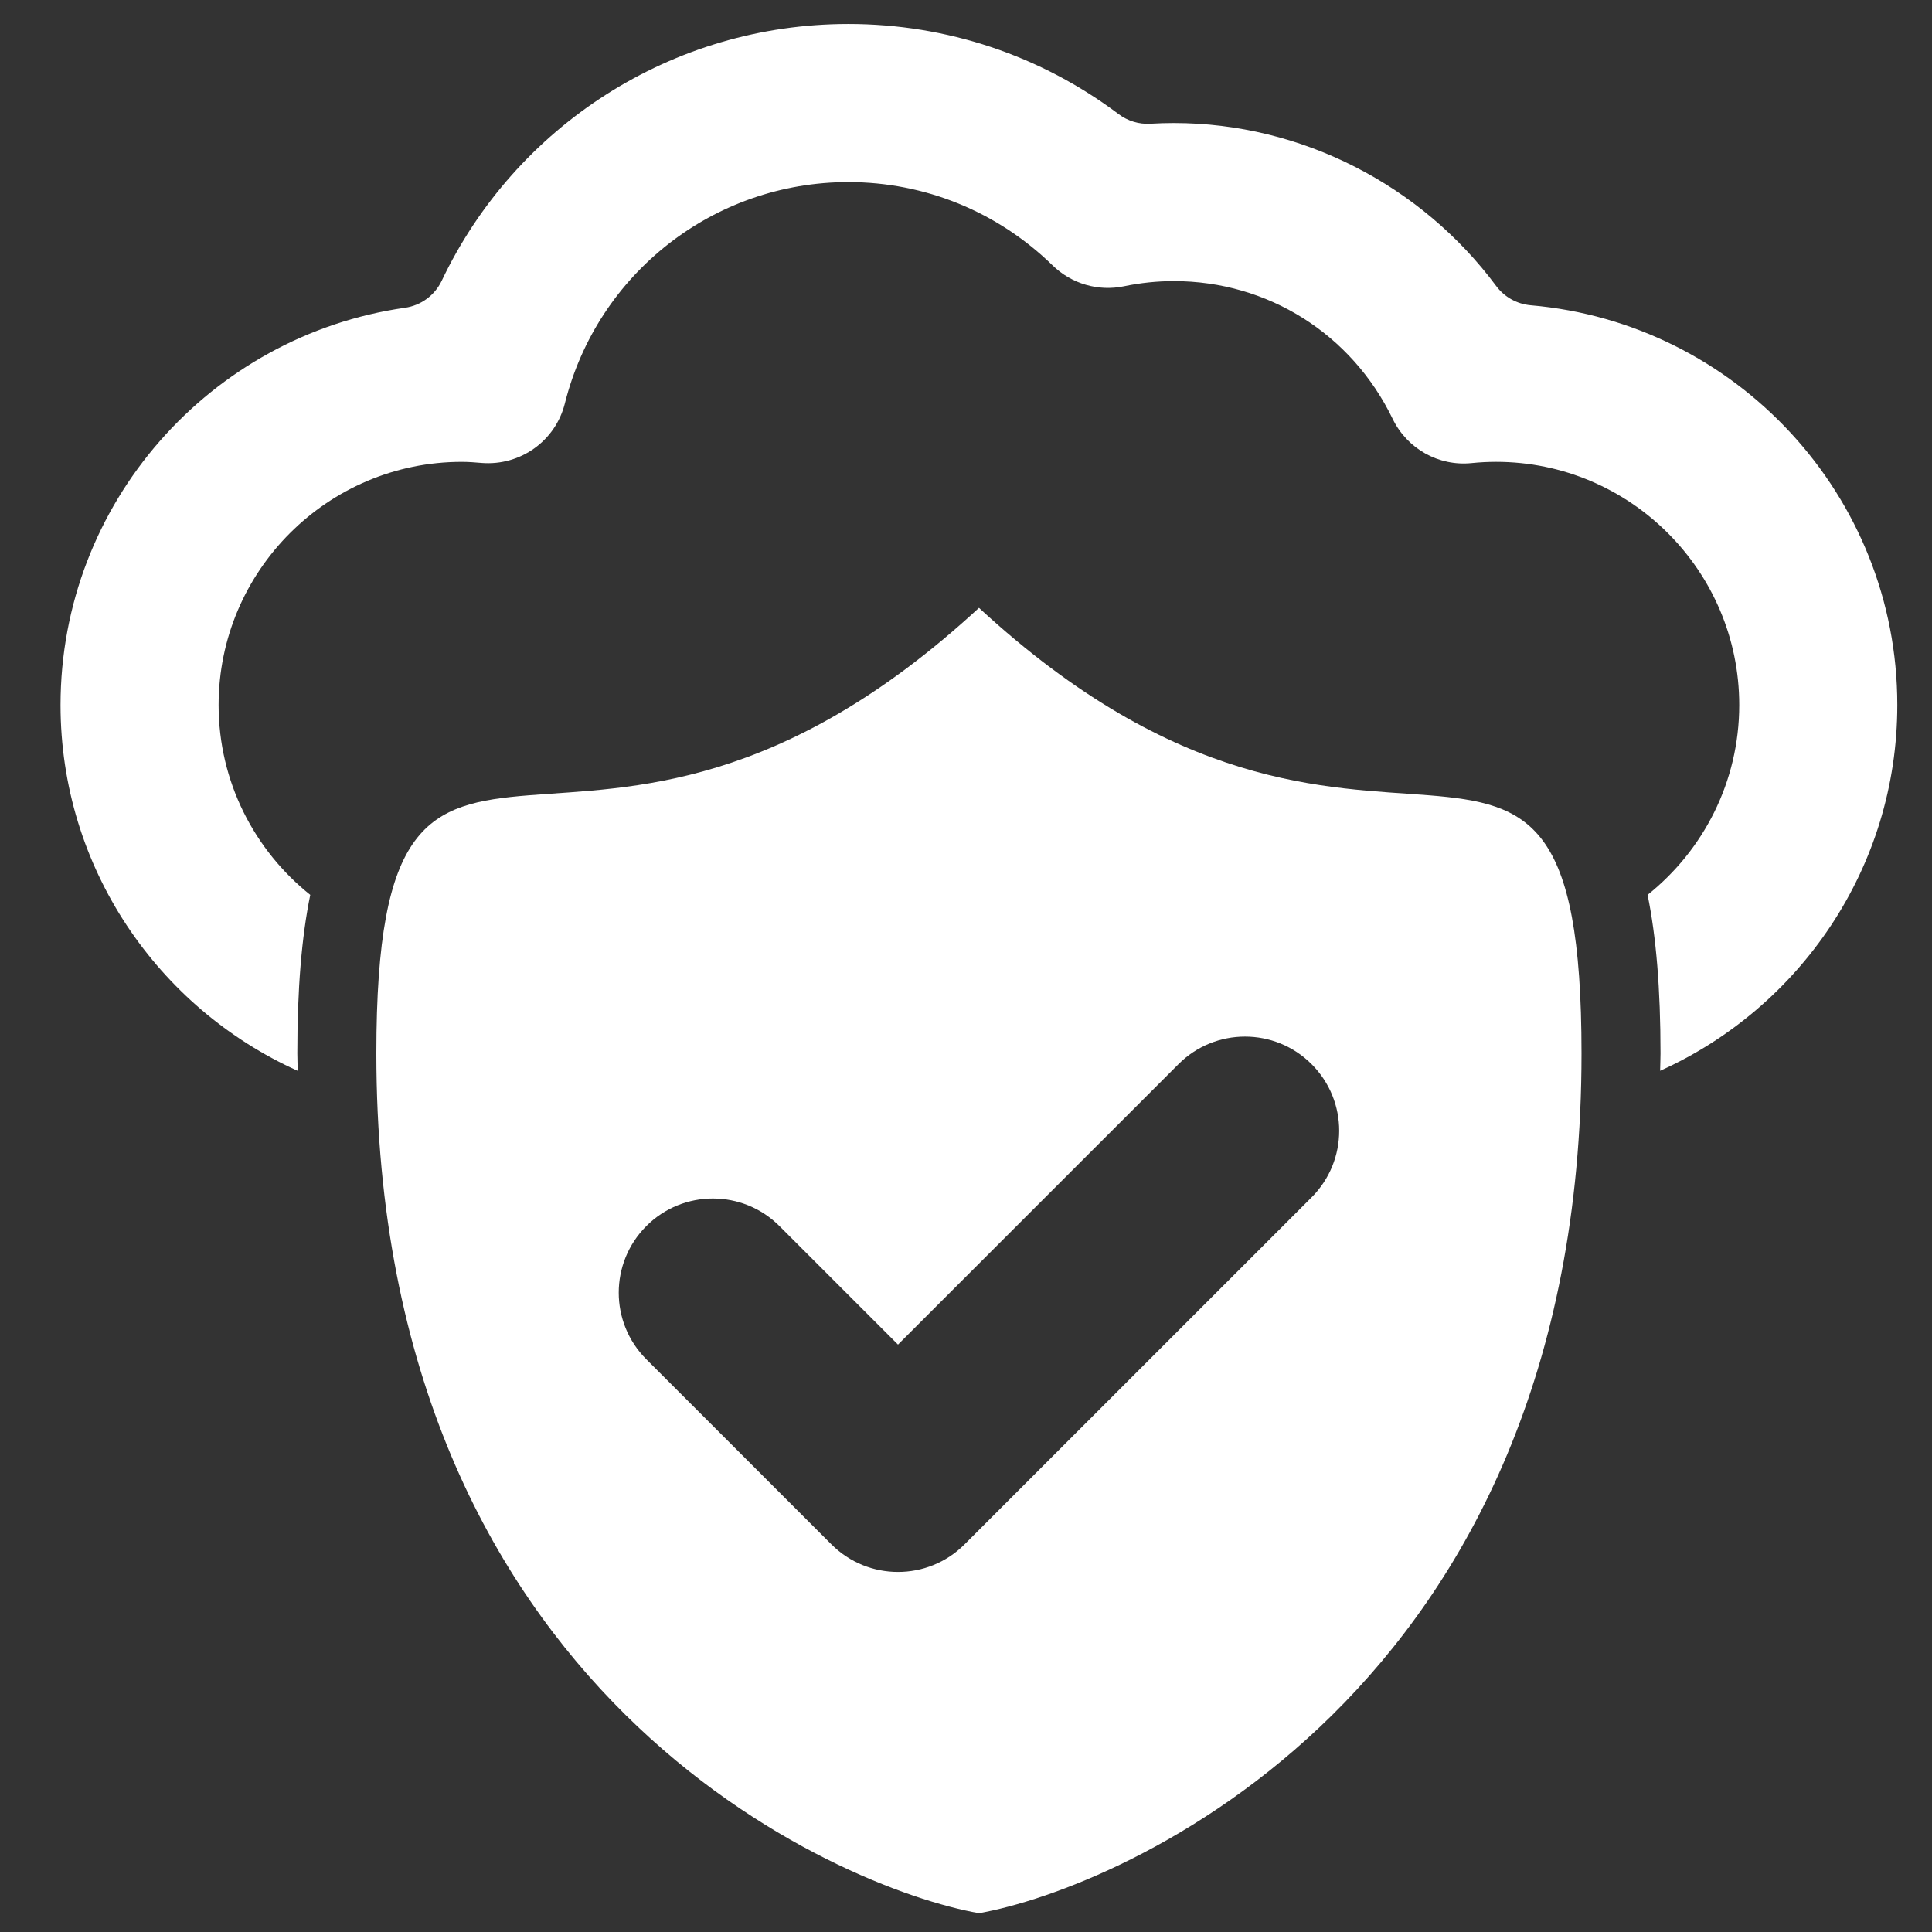 <?xml version="1.0"?>
<svg width="100" height="100" xmlns="http://www.w3.org/2000/svg">

 <rect width="100%" height="100%" fill="#333333" stroke="none"/>

 <g>
  <title>background</title>
  <rect fill="none" id="canvas_background" height="402" width="582" y="-1" x="-1"/>
 </g>
 <g>
  <title>Layer 1</title>
  <g id="svg_1">
   <path fill="#ffffff" id="svg_2" d="m79.232,15.801c-0.712,-0.062 -1.363,-0.424 -1.79,-0.998c-3.877,-5.219 -10.082,-8.435 -16.681,-8.435c-0.405,0 -0.812,0.013 -1.217,0.036c-0.591,0.035 -1.173,-0.141 -1.646,-0.498c-4.021,-3.025 -8.887,-4.665 -13.987,-4.665c-9.134,0 -17.243,5.284 -21.047,13.289c-0.36,0.757 -1.075,1.282 -1.903,1.4c-10.064,1.435 -17.828,10.11 -17.828,20.563c0,8.424 5.051,15.679 12.276,18.933c-0.004,-0.304 -0.02,-0.596 -0.02,-0.903c0,-3.328 0.222,-6.017 0.67,-8.204c-2.886,-2.307 -4.744,-5.852 -4.744,-9.827c0,-6.94 5.647,-12.586 12.587,-12.586c0.351,0 0.696,0.028 1.038,0.057c2,0.154 3.812,-1.143 4.298,-3.083c1.692,-6.745 7.727,-11.455 14.672,-11.455c3.968,0 7.724,1.533 10.576,4.315c0.976,0.95 2.358,1.355 3.692,1.077c0.848,-0.177 1.718,-0.267 2.582,-0.267c4.858,0 9.196,2.732 11.323,7.129c0.747,1.546 2.381,2.466 4.091,2.29c0.426,-0.043 0.85,-0.064 1.262,-0.064c6.939,0 12.587,5.646 12.587,12.586c0,3.975 -1.857,7.519 -4.744,9.827c0.448,2.186 0.669,4.875 0.669,8.203c0,0.308 -0.016,0.6 -0.02,0.903c7.226,-3.254 12.276,-10.507 12.276,-18.933c0.003,-10.845 -8.356,-19.777 -18.972,-20.69z"/>
   <path fill="#ffffff" id="svg_3" d="m50.672,31.462c-20.531,18.947 -31.192,-0.761 -31.192,23.06c0,33.218 23.983,43.243 31.191,44.505c7.204,-1.261 31.188,-11.287 31.188,-44.505c0,-23.82 -10.658,-4.113 -31.187,-23.06zm17.215,30.513l-17.961,17.96c-0.951,0.953 -2.199,1.429 -3.446,1.429c-1.248,0 -2.495,-0.477 -3.447,-1.429l-9.58,-9.579c-1.903,-1.904 -1.903,-4.989 0,-6.894c1.901,-1.903 4.99,-1.903 6.892,0l6.135,6.134l14.516,-14.514c1.901,-1.904 4.991,-1.904 6.892,0c1.904,1.902 1.904,4.988 -0.001,6.893z"/>
  </g>
 </g>
</svg>